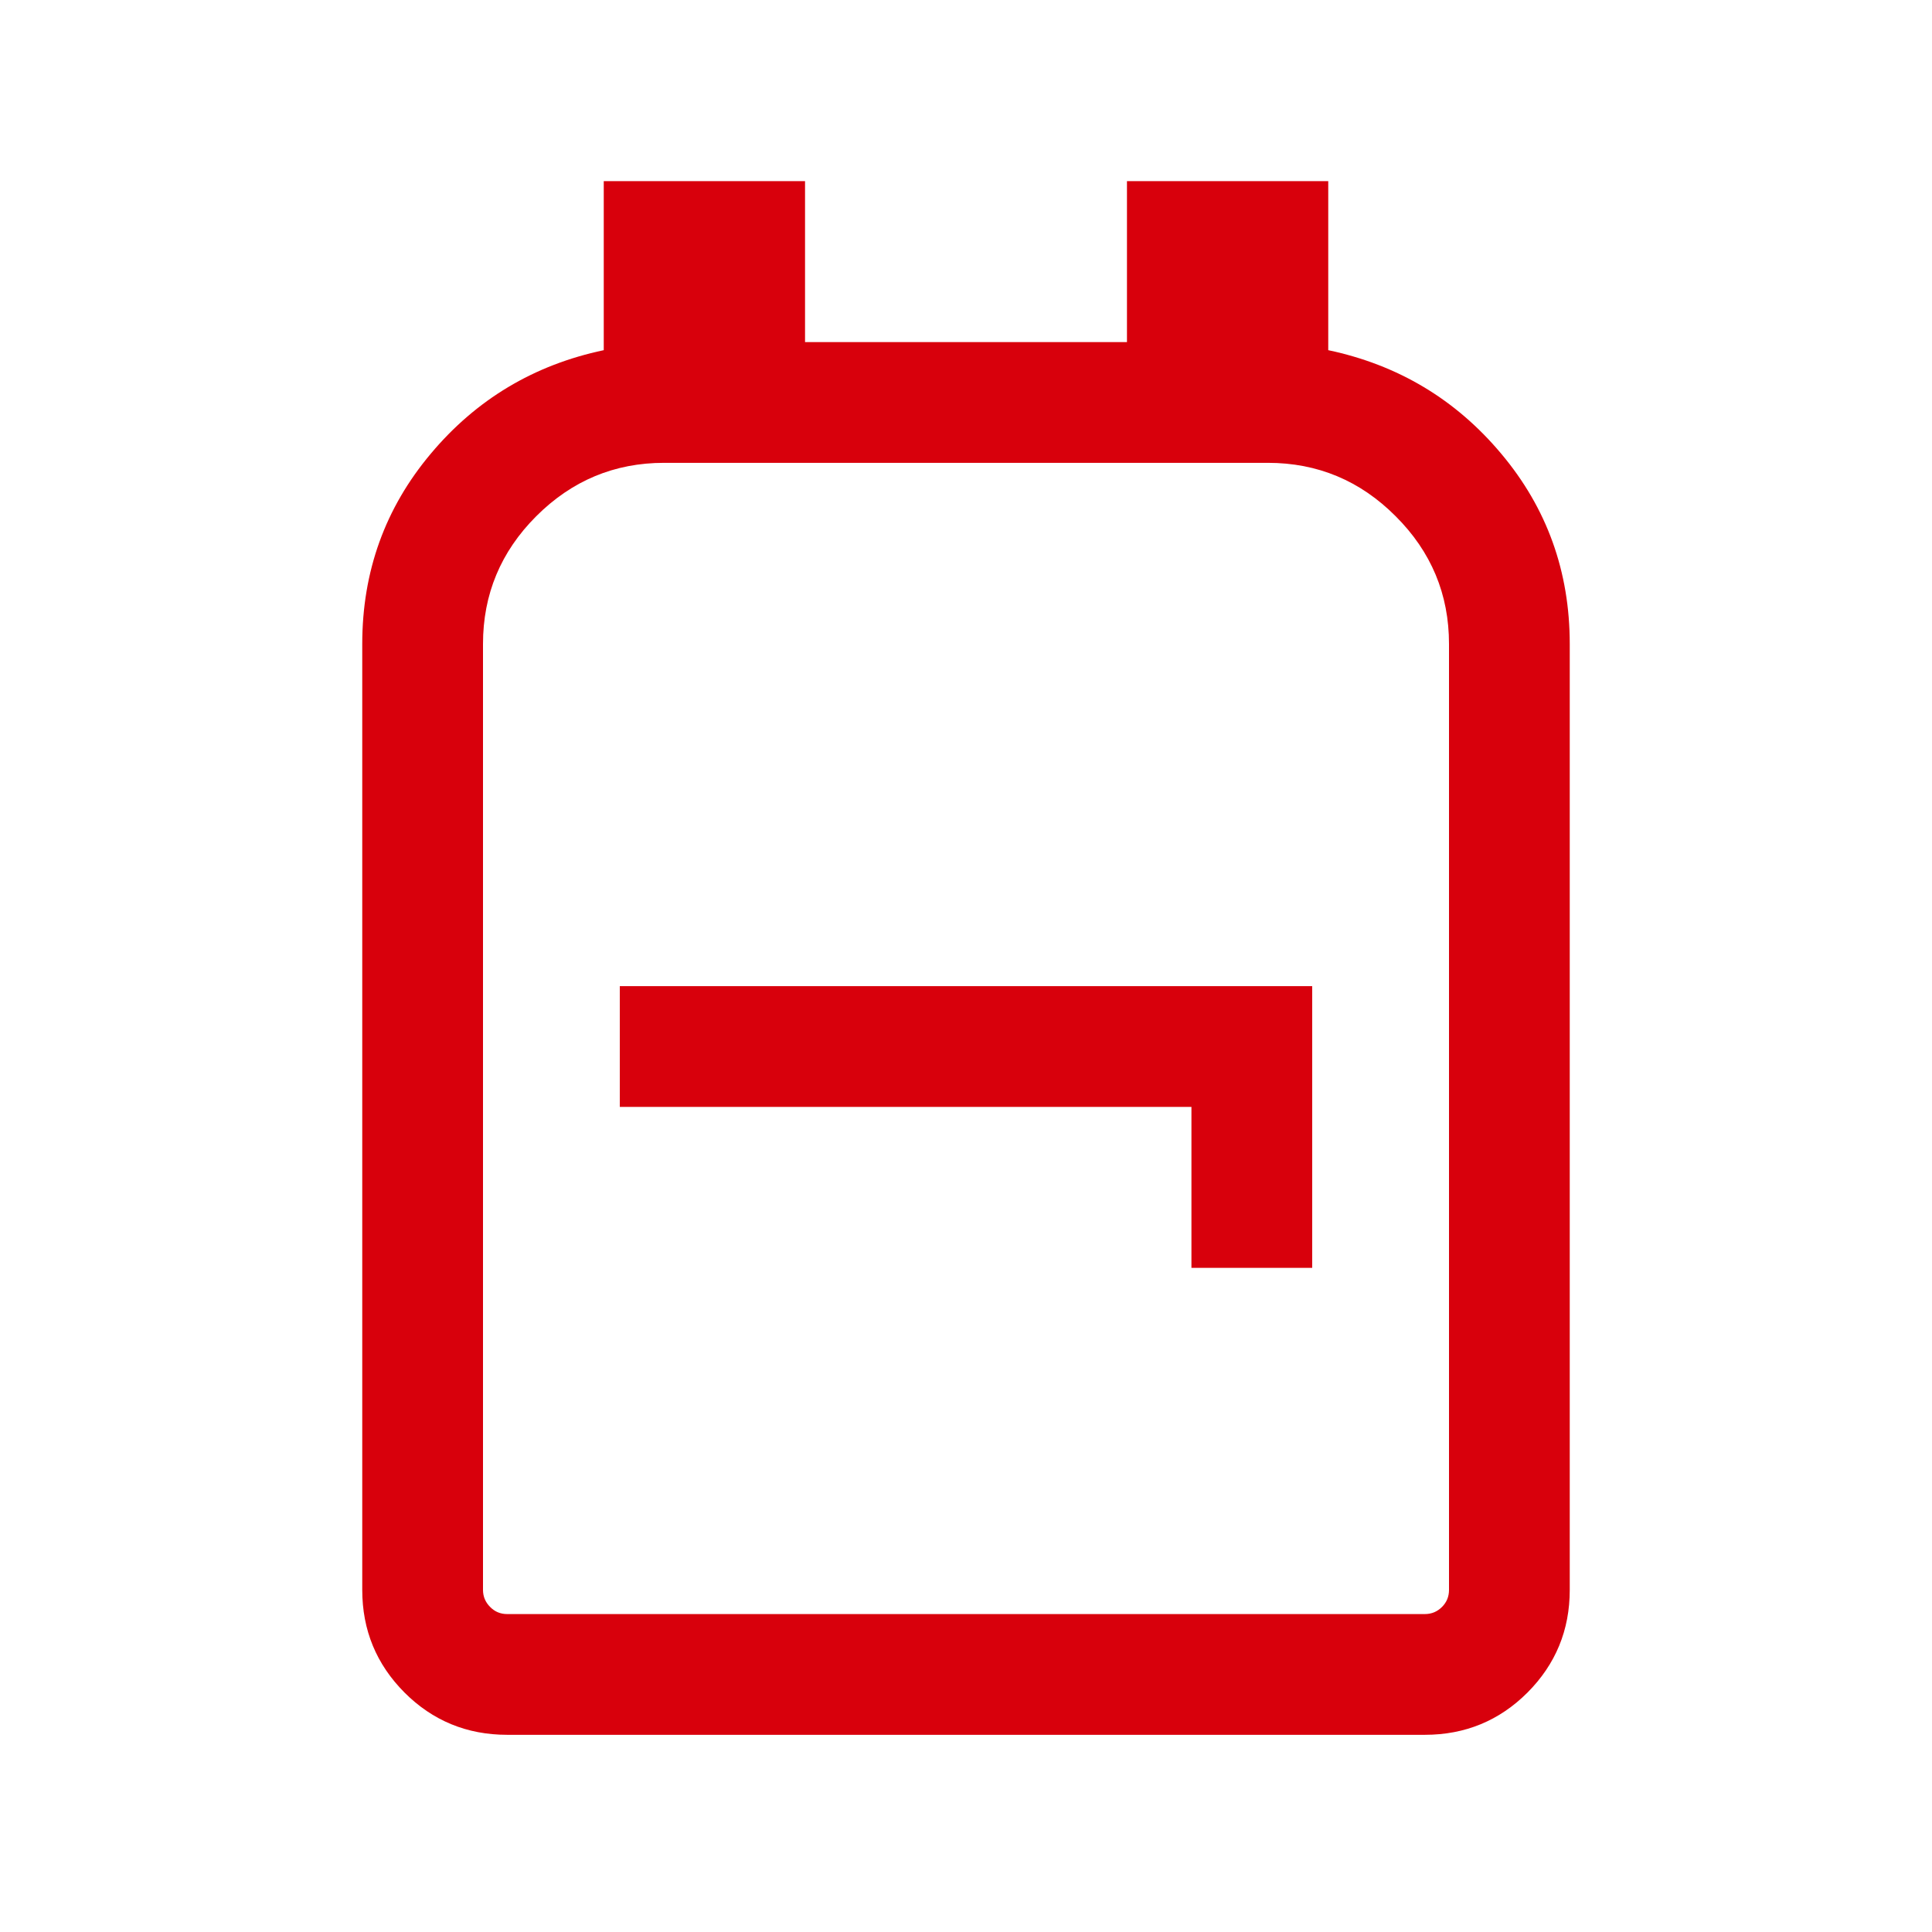 <svg width="16" height="16" viewBox="0 0 16 16" fill="none" xmlns="http://www.w3.org/2000/svg">
<path d="M4.2 14.367C3.867 14.367 3.583 14.25 3.35 14.017C3.117 13.783 3 13.5 3 13.167V5.333C3 4.733 3.189 4.208 3.567 3.758C3.944 3.308 4.422 3.022 5 2.9V1.5H6.667V2.833H9.333V1.5H11V2.9C11.578 3.022 12.056 3.308 12.433 3.758C12.811 4.208 13 4.733 13 5.333V13.167C13 13.5 12.883 13.783 12.65 14.017C12.417 14.25 12.133 14.367 11.8 14.367H4.2ZM4.2 13.367H11.8C11.856 13.367 11.903 13.347 11.942 13.308C11.981 13.269 12 13.222 12 13.167V5.333C12 4.922 11.853 4.569 11.558 4.275C11.264 3.98 10.911 3.833 10.5 3.833H5.5C5.089 3.833 4.736 3.98 4.441 4.275C4.147 4.569 4 4.922 4 5.333V13.167C4 13.222 4.02 13.269 4.059 13.308C4.097 13.347 4.144 13.367 4.2 13.367ZM9.867 10.5H10.867V8.167H5.133V9.167H9.867V10.5ZM4.2 13.367H4H12H11.8H4.2Z" fill="#D8000C"/>
</svg>
